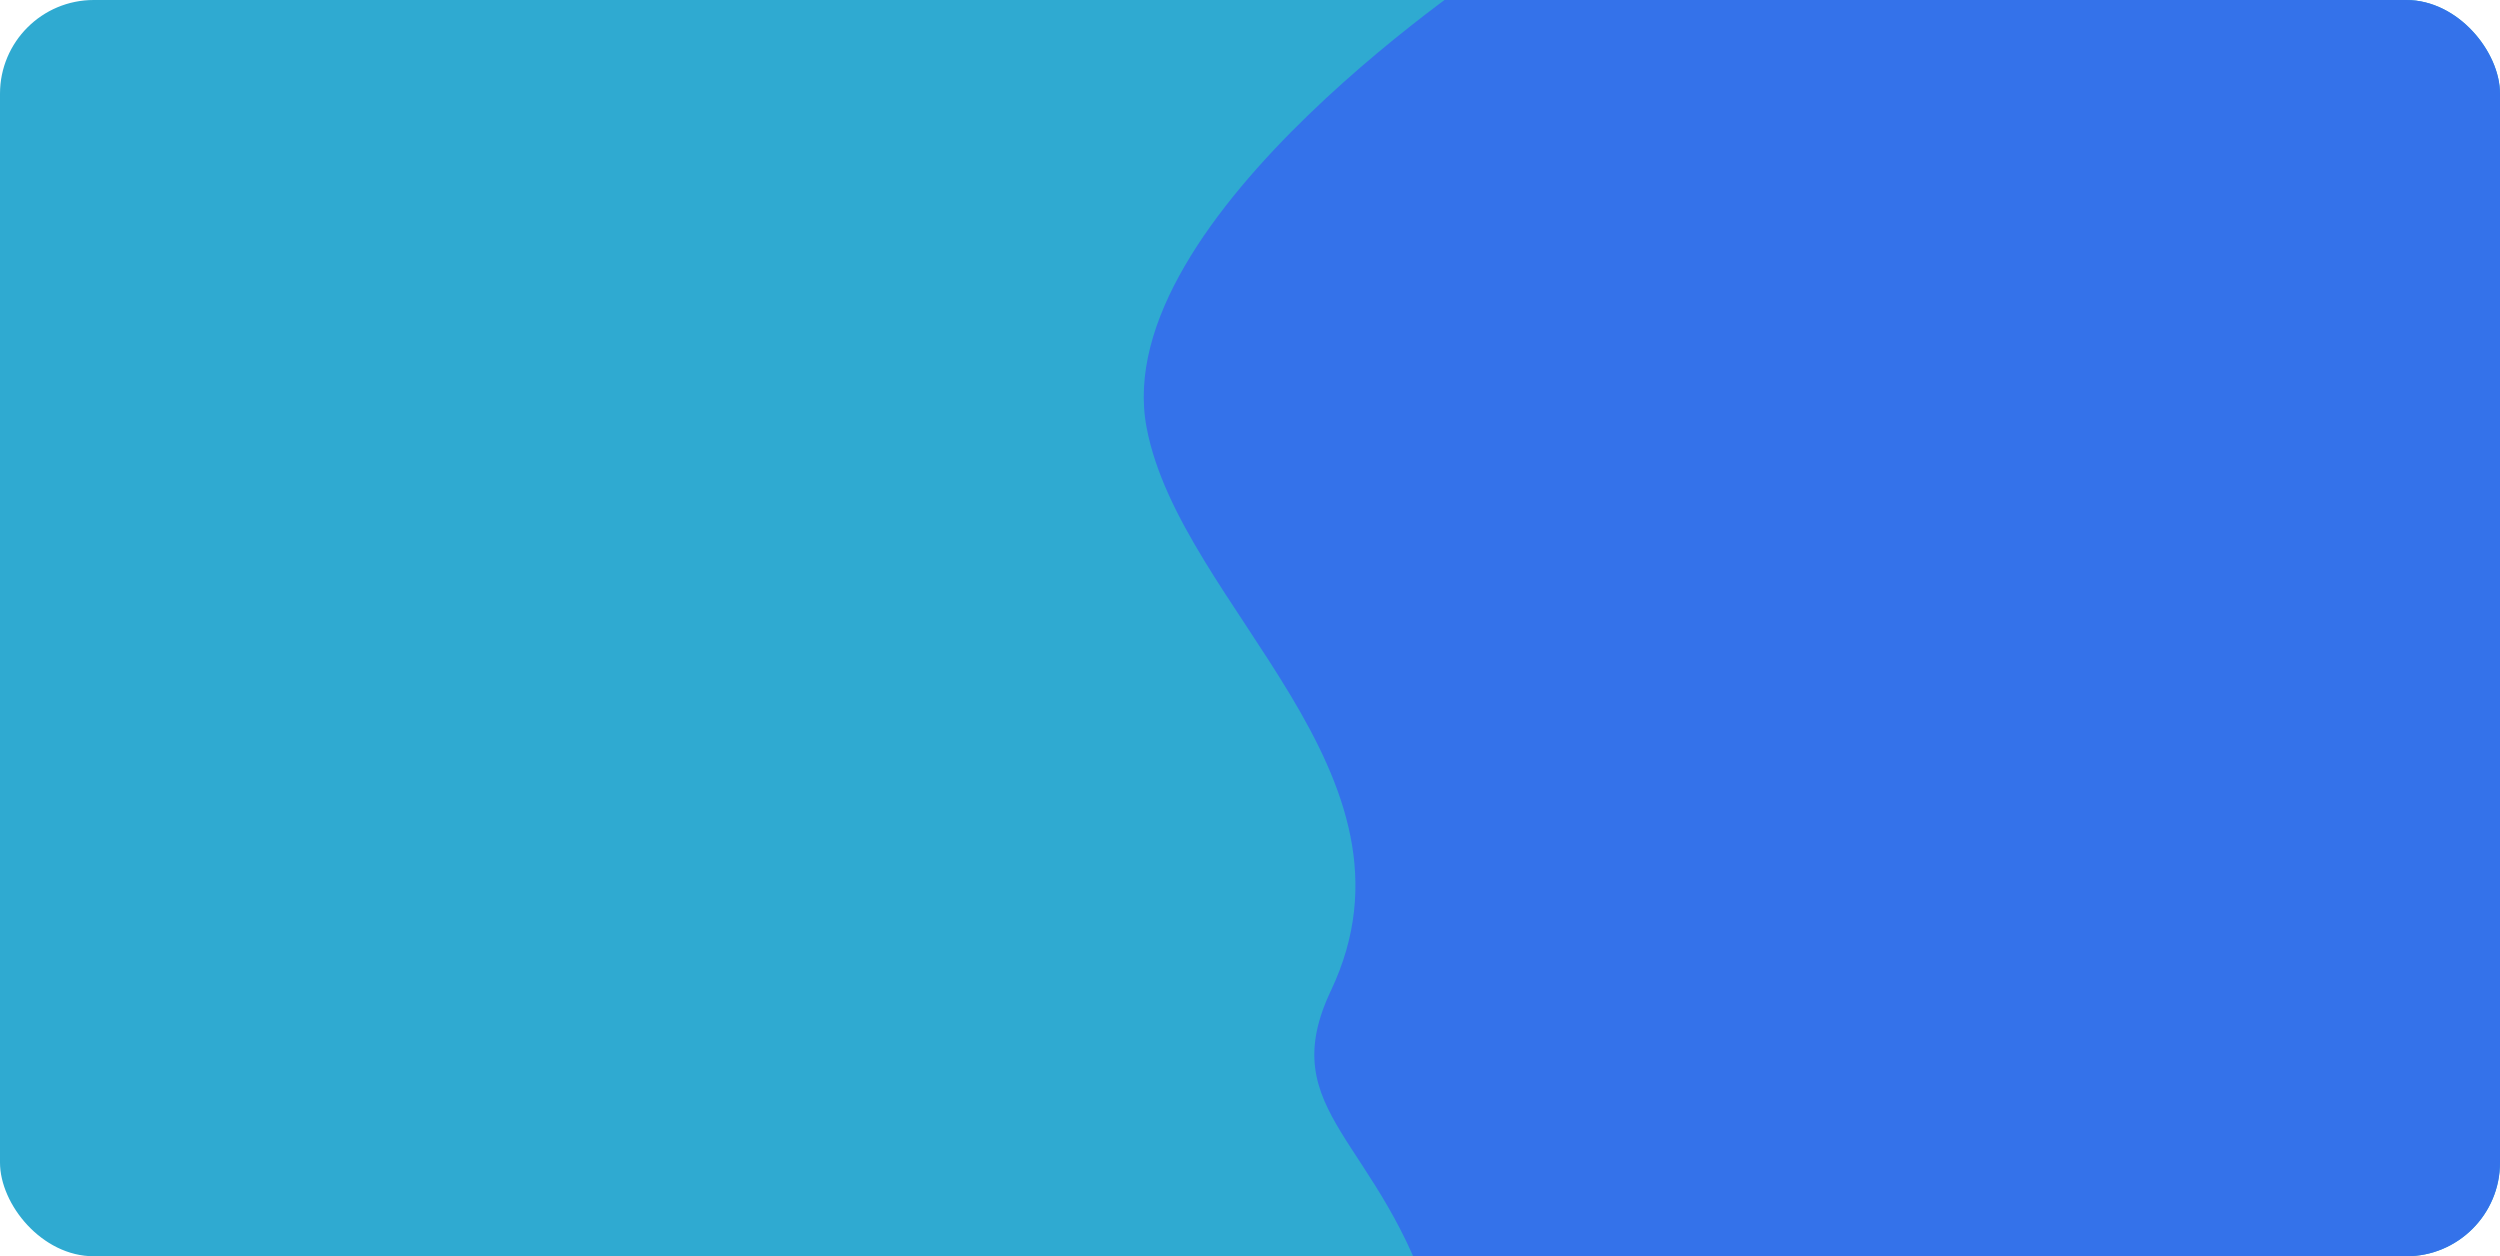 <svg width="400" height="201" viewBox="0 0 400 201" fill="none" xmlns="http://www.w3.org/2000/svg">
<g clip-path="url(#clip0_27_716)">
<rect width="400" height="201" rx="15" fill="#2FAAD1"/>
<path d="M183.462 68.445C177.025 34.673 239.973 -6.263 239.973 -6.263C239.973 -6.263 269.393 -21.79 326.035 -13.63C382.678 -5.47 406.527 -10.91 401.757 25.129C396.987 61.167 461.977 95.166 466.747 152.284C471.517 209.402 407.72 227.761 368.964 220.961C330.209 214.161 237.793 237.96 229.445 210.081C221.098 182.203 203.652 178.104 212.946 158.503C229.445 123.708 188.924 97.1 183.462 68.445Z" fill="#3472EA"/>
</g>
<defs>
<clipPath id="clip0_27_716">
<rect width="400" height="201" rx="15" fill="white"/>
</clipPath>
</defs>
</svg>

